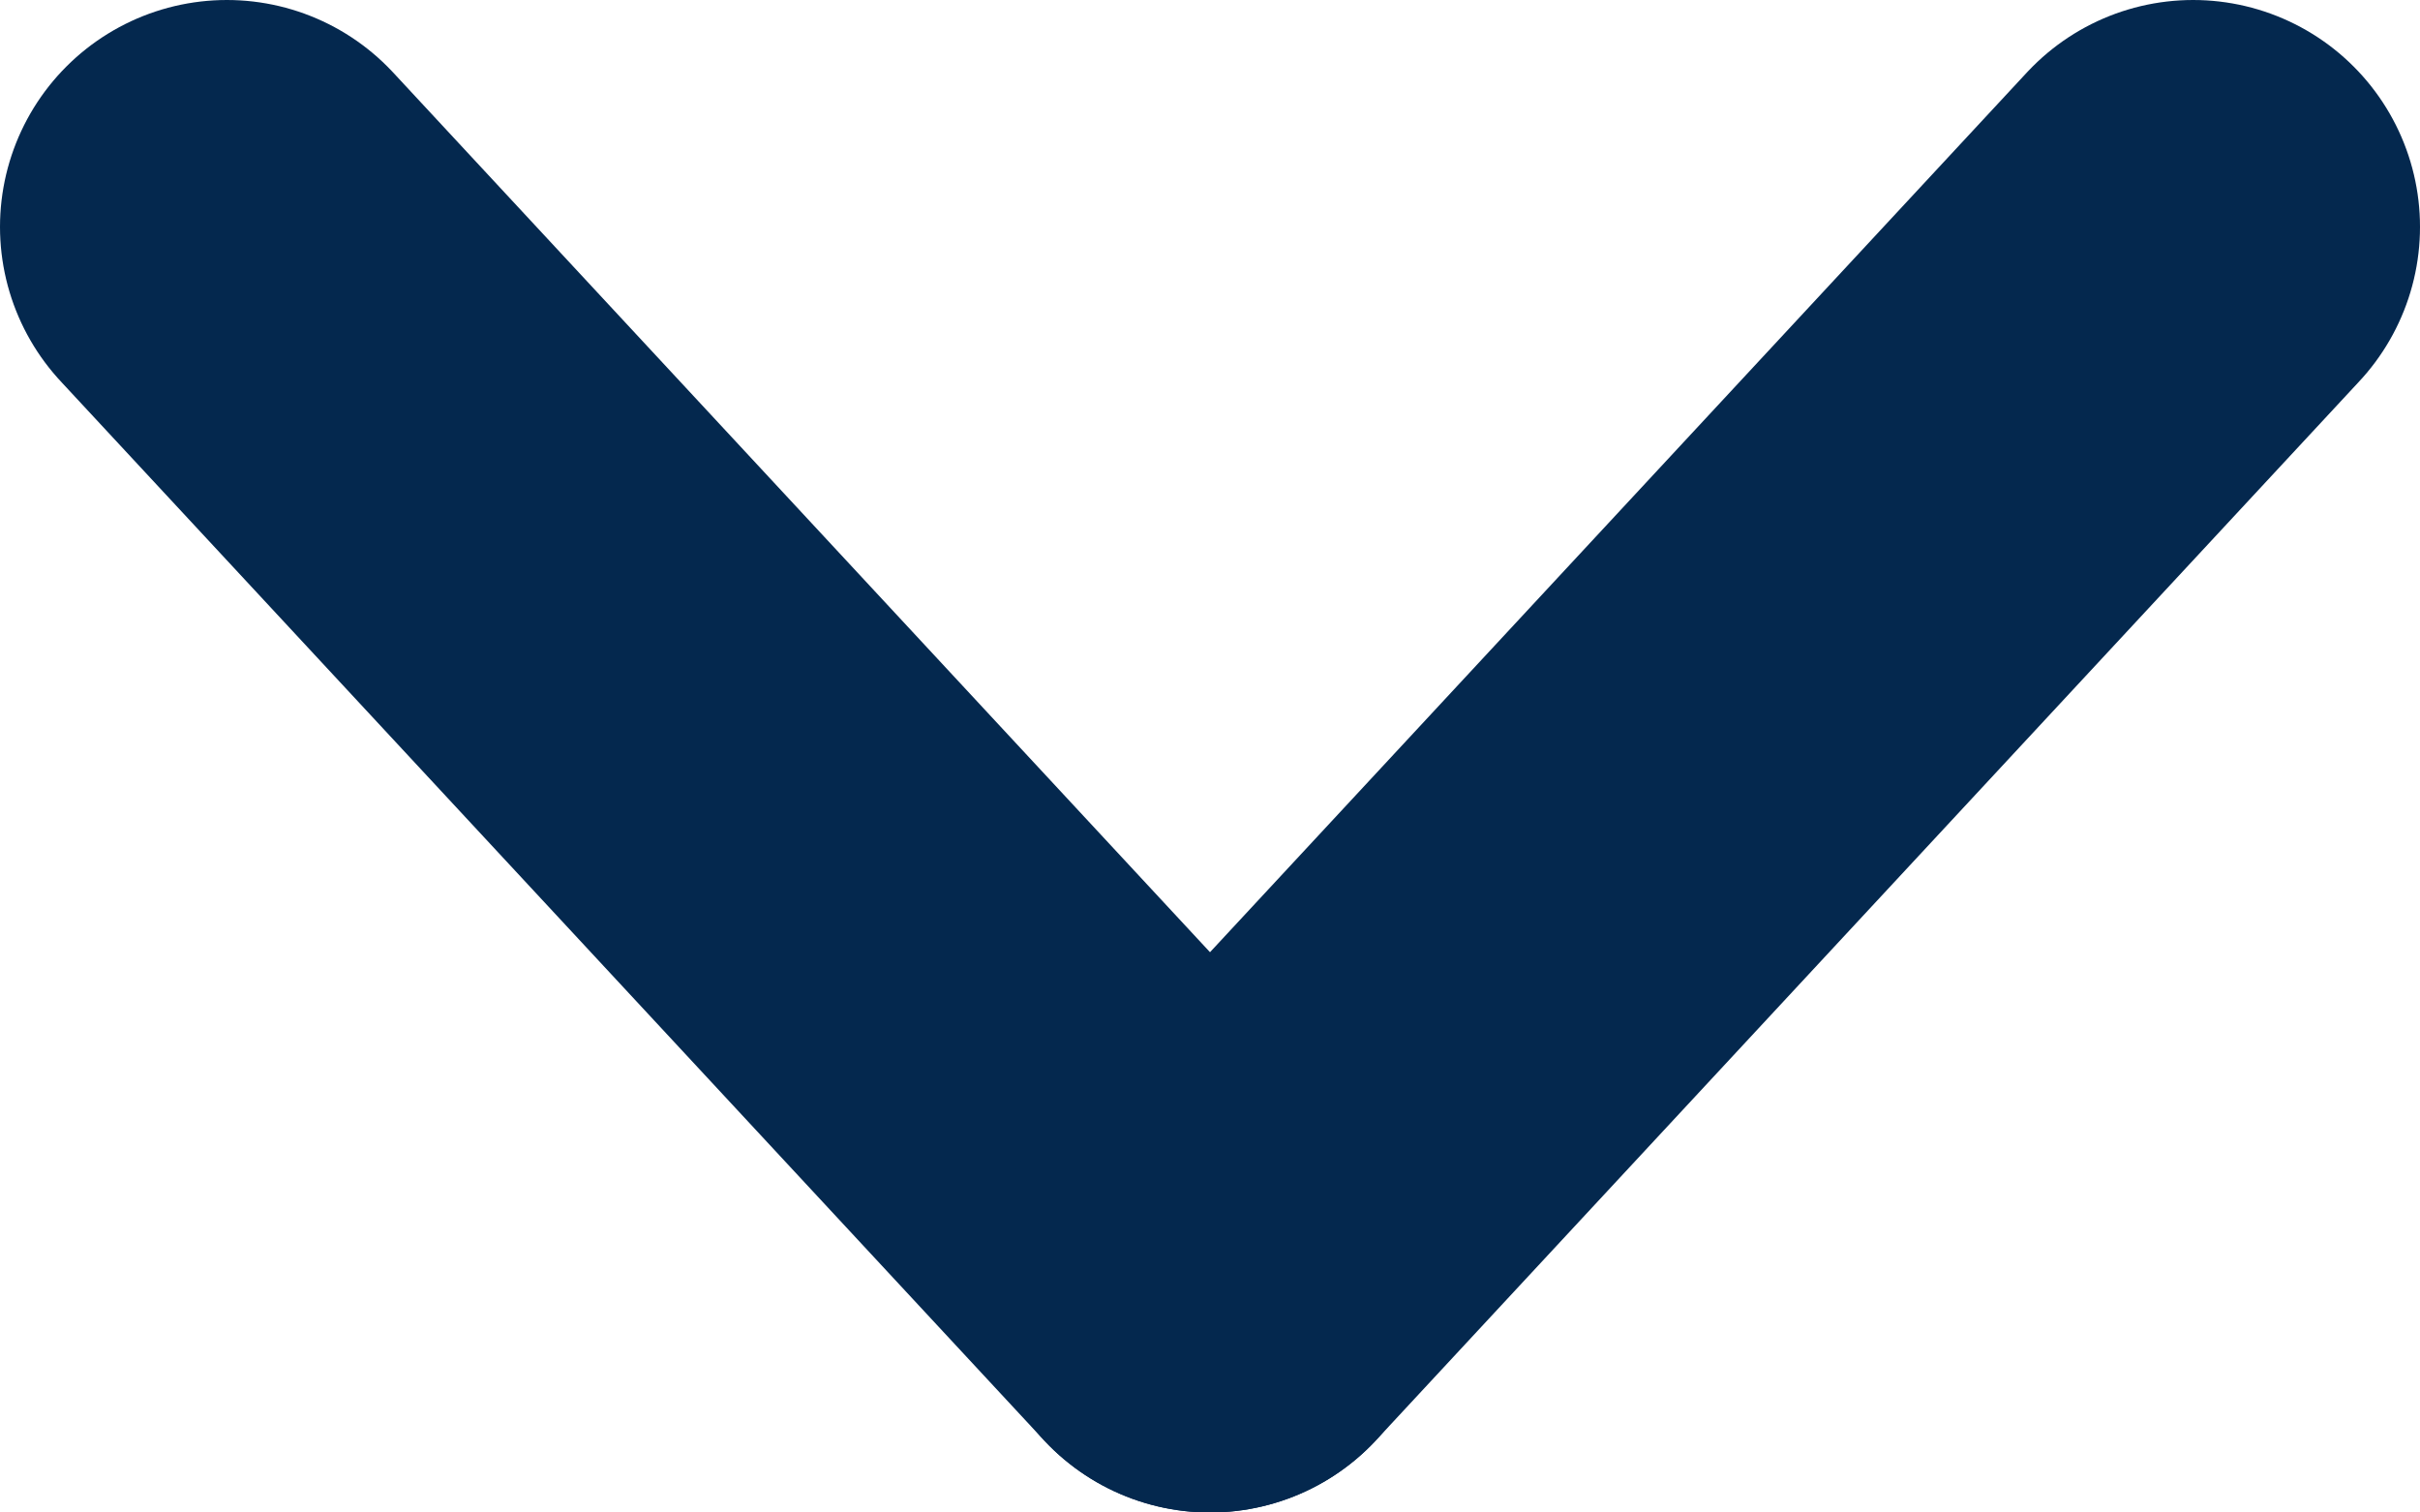 <?xml version="1.0" encoding="UTF-8"?>
<svg width="16px" height="10px" viewBox="0 0 16 10" version="1.1" xmlns="http://www.w3.org/2000/svg" xmlns:xlink="http://www.w3.org/1999/xlink">
    <title>dropdown</title>
    <g id="Symbols" stroke="none" stroke-width="1" fill="none" fill-rule="evenodd" stroke-linecap="round" stroke-linejoin="bevel">
        <g id="menu-item" transform="translate(-140, -5)" stroke="#04284E" stroke-width="3">
            <g id="dropdown" transform="translate(141.094, 6)">
                <line x1="0.406" y1="0.5" x2="6.906" y2="7.5" id="Line-2"></line>
                <line x1="6.906" y1="0.5" x2="13.406" y2="7.5" id="Line-2-Copy" transform="translate(10.156, 4) scale(-1, 1) translate(-10.156, -4)"></line>
            </g>
        </g>
    </g>
</svg>